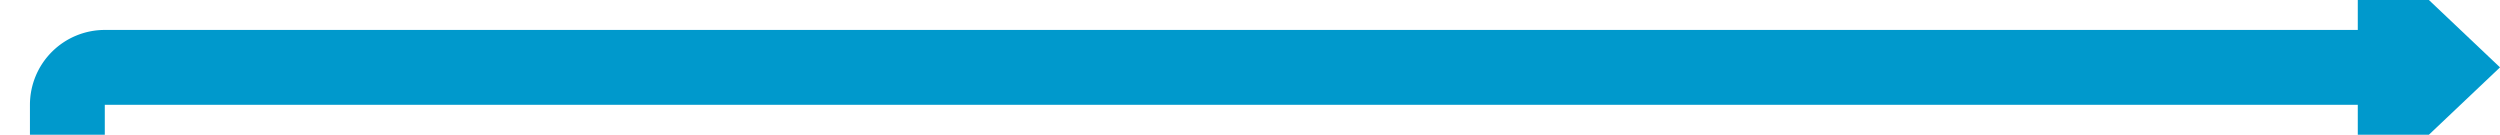 ﻿<?xml version="1.0" encoding="utf-8"?>
<svg version="1.1" xmlns:xlink="http://www.w3.org/1999/xlink" width="334px" height="18px" preserveAspectRatio="xMinYMid meet" viewBox="3064 919  334 16" xmlns="http://www.w3.org/2000/svg">
  <path d="M 3073 942  L 3073 932  A 5 5 0 0 1 3078 927 L 3384 927  " stroke-width="10" stroke="#0099cc" fill="none" />
  <path d="M 3379 945  L 3398 927  L 3379 909  L 3379 945  Z " fill-rule="nonzero" fill="#0099cc" stroke="none" />
</svg>
